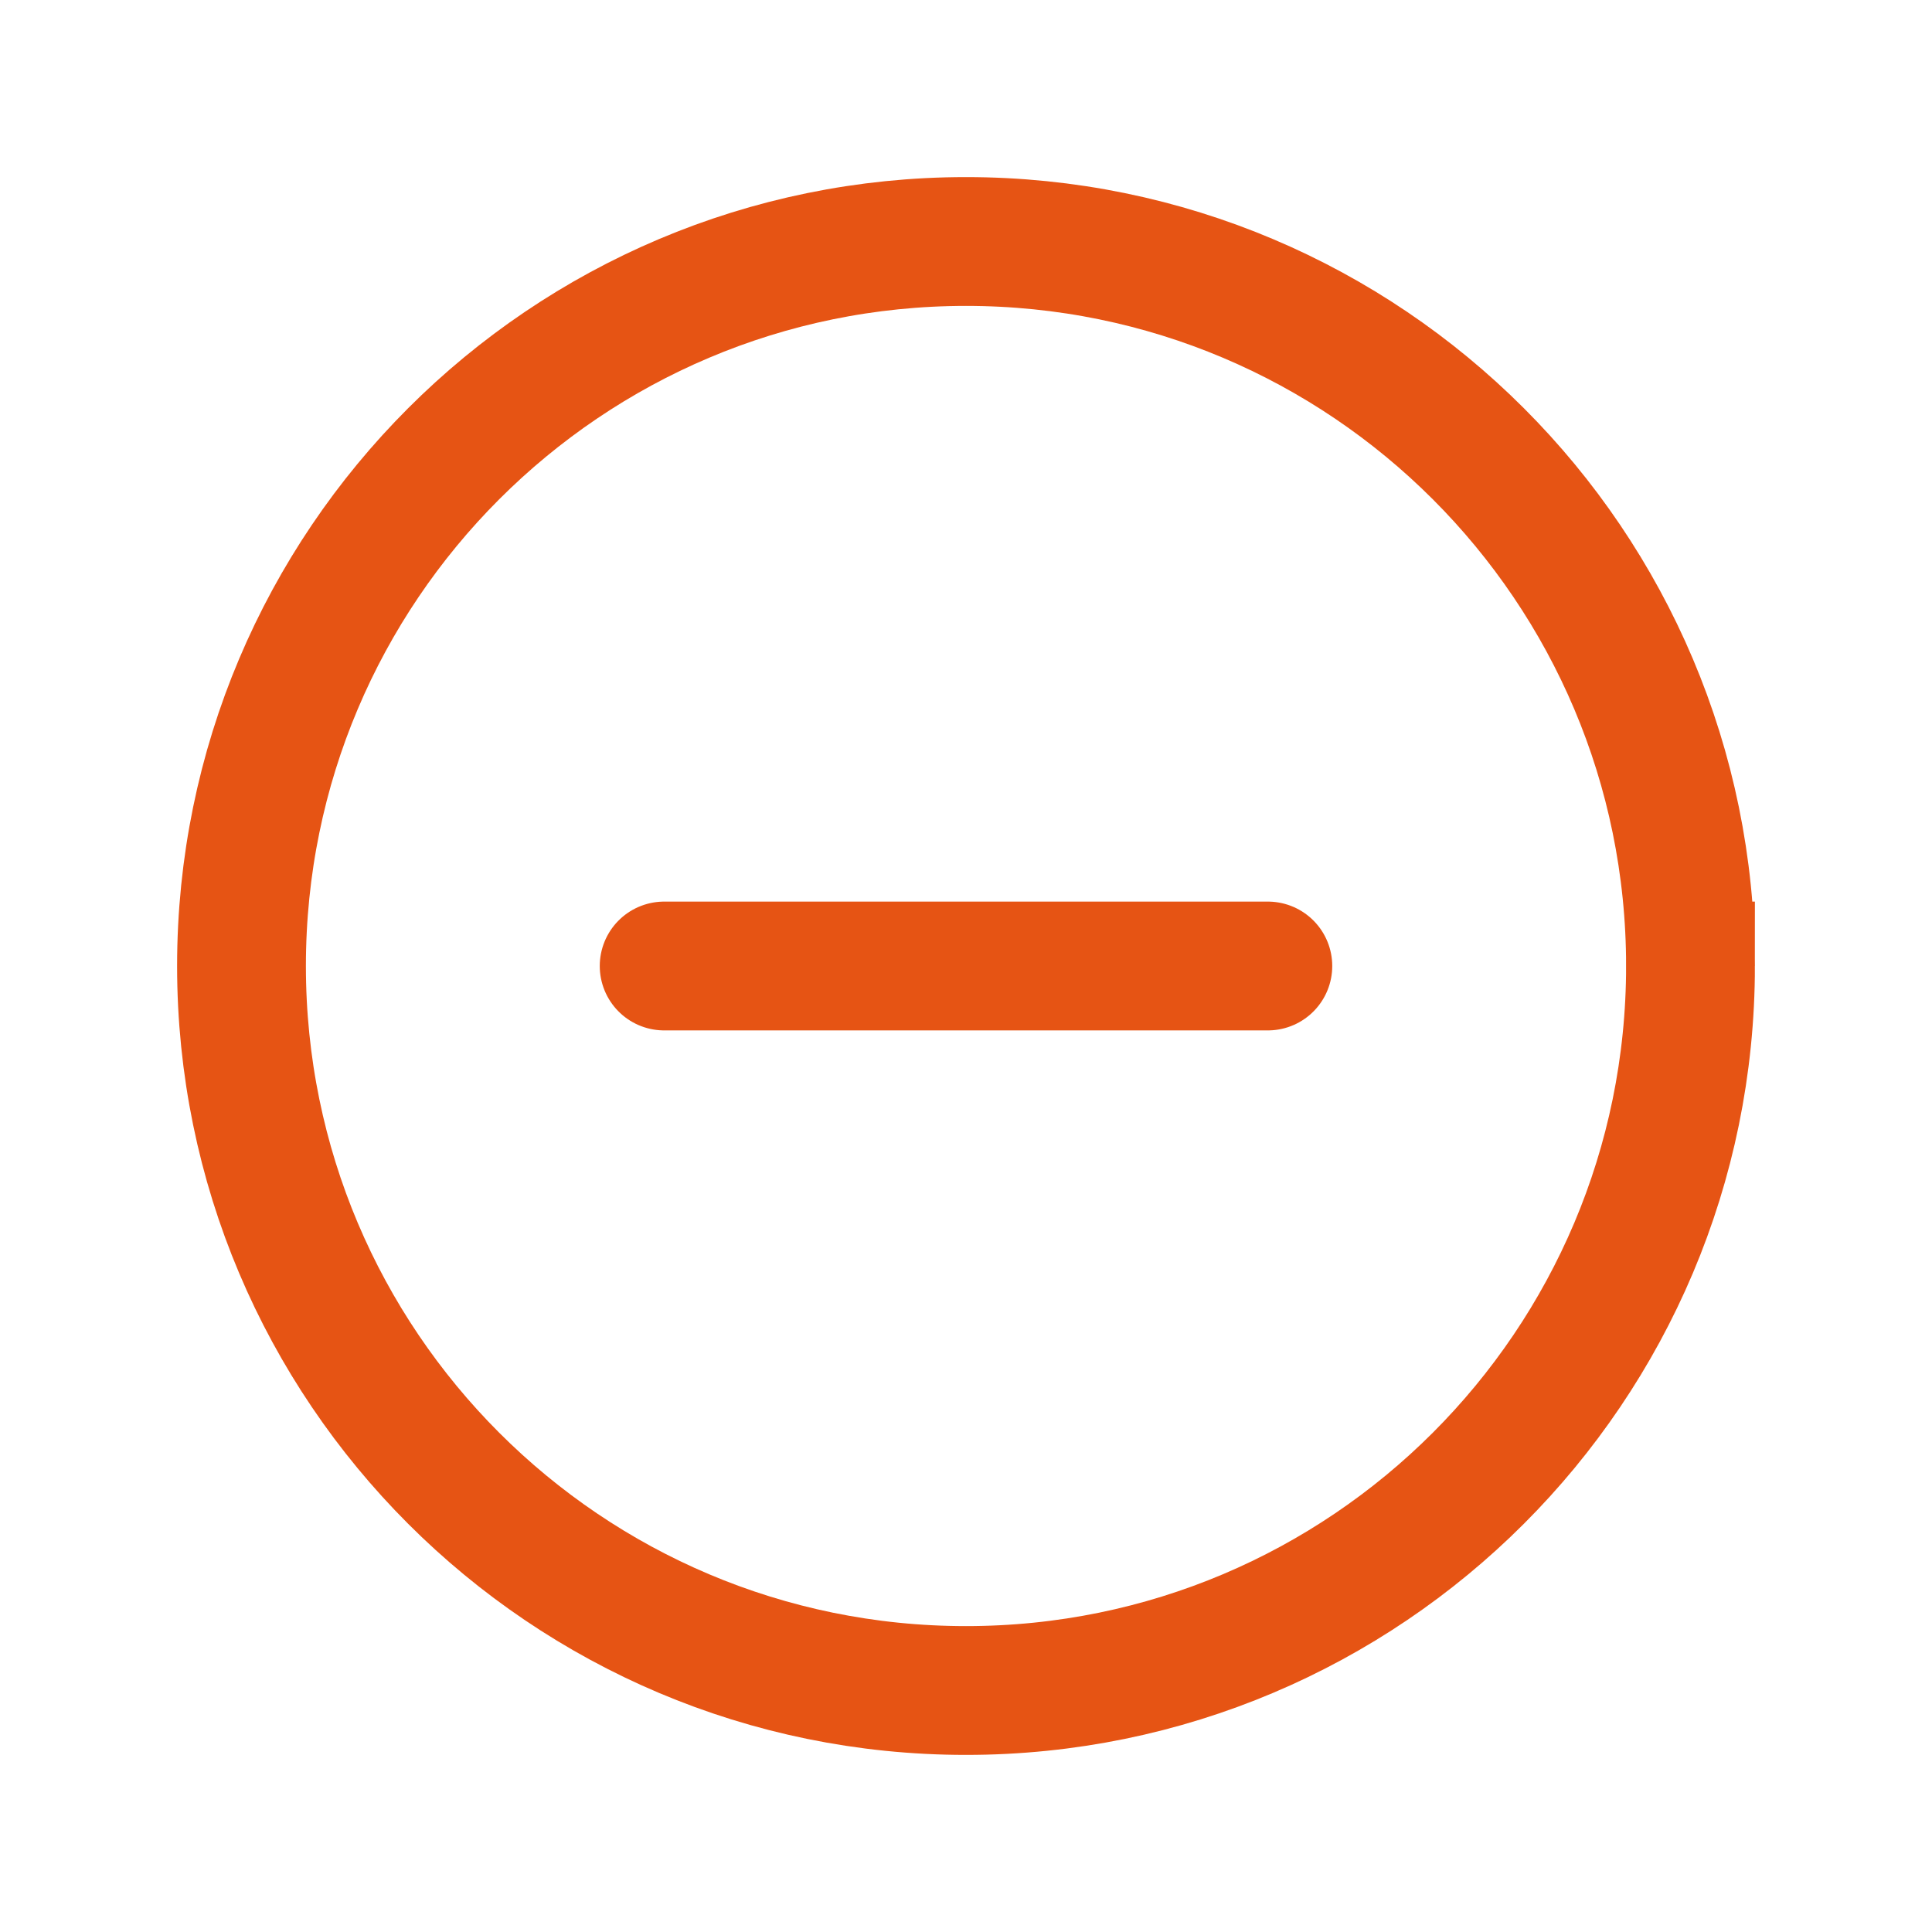 <svg width="30" height="30" fill="none" xmlns="http://www.w3.org/2000/svg"><path d="M10.313 15h9.374m6.563 0c0 6.213-5.037 11.25-11.25 11.25S3.75 21.213 3.75 15 8.787 3.75 15 3.75 26.25 8.787 26.25 15Z" stroke="#E65414" stroke-width="2" stroke-linecap="round"/></svg>